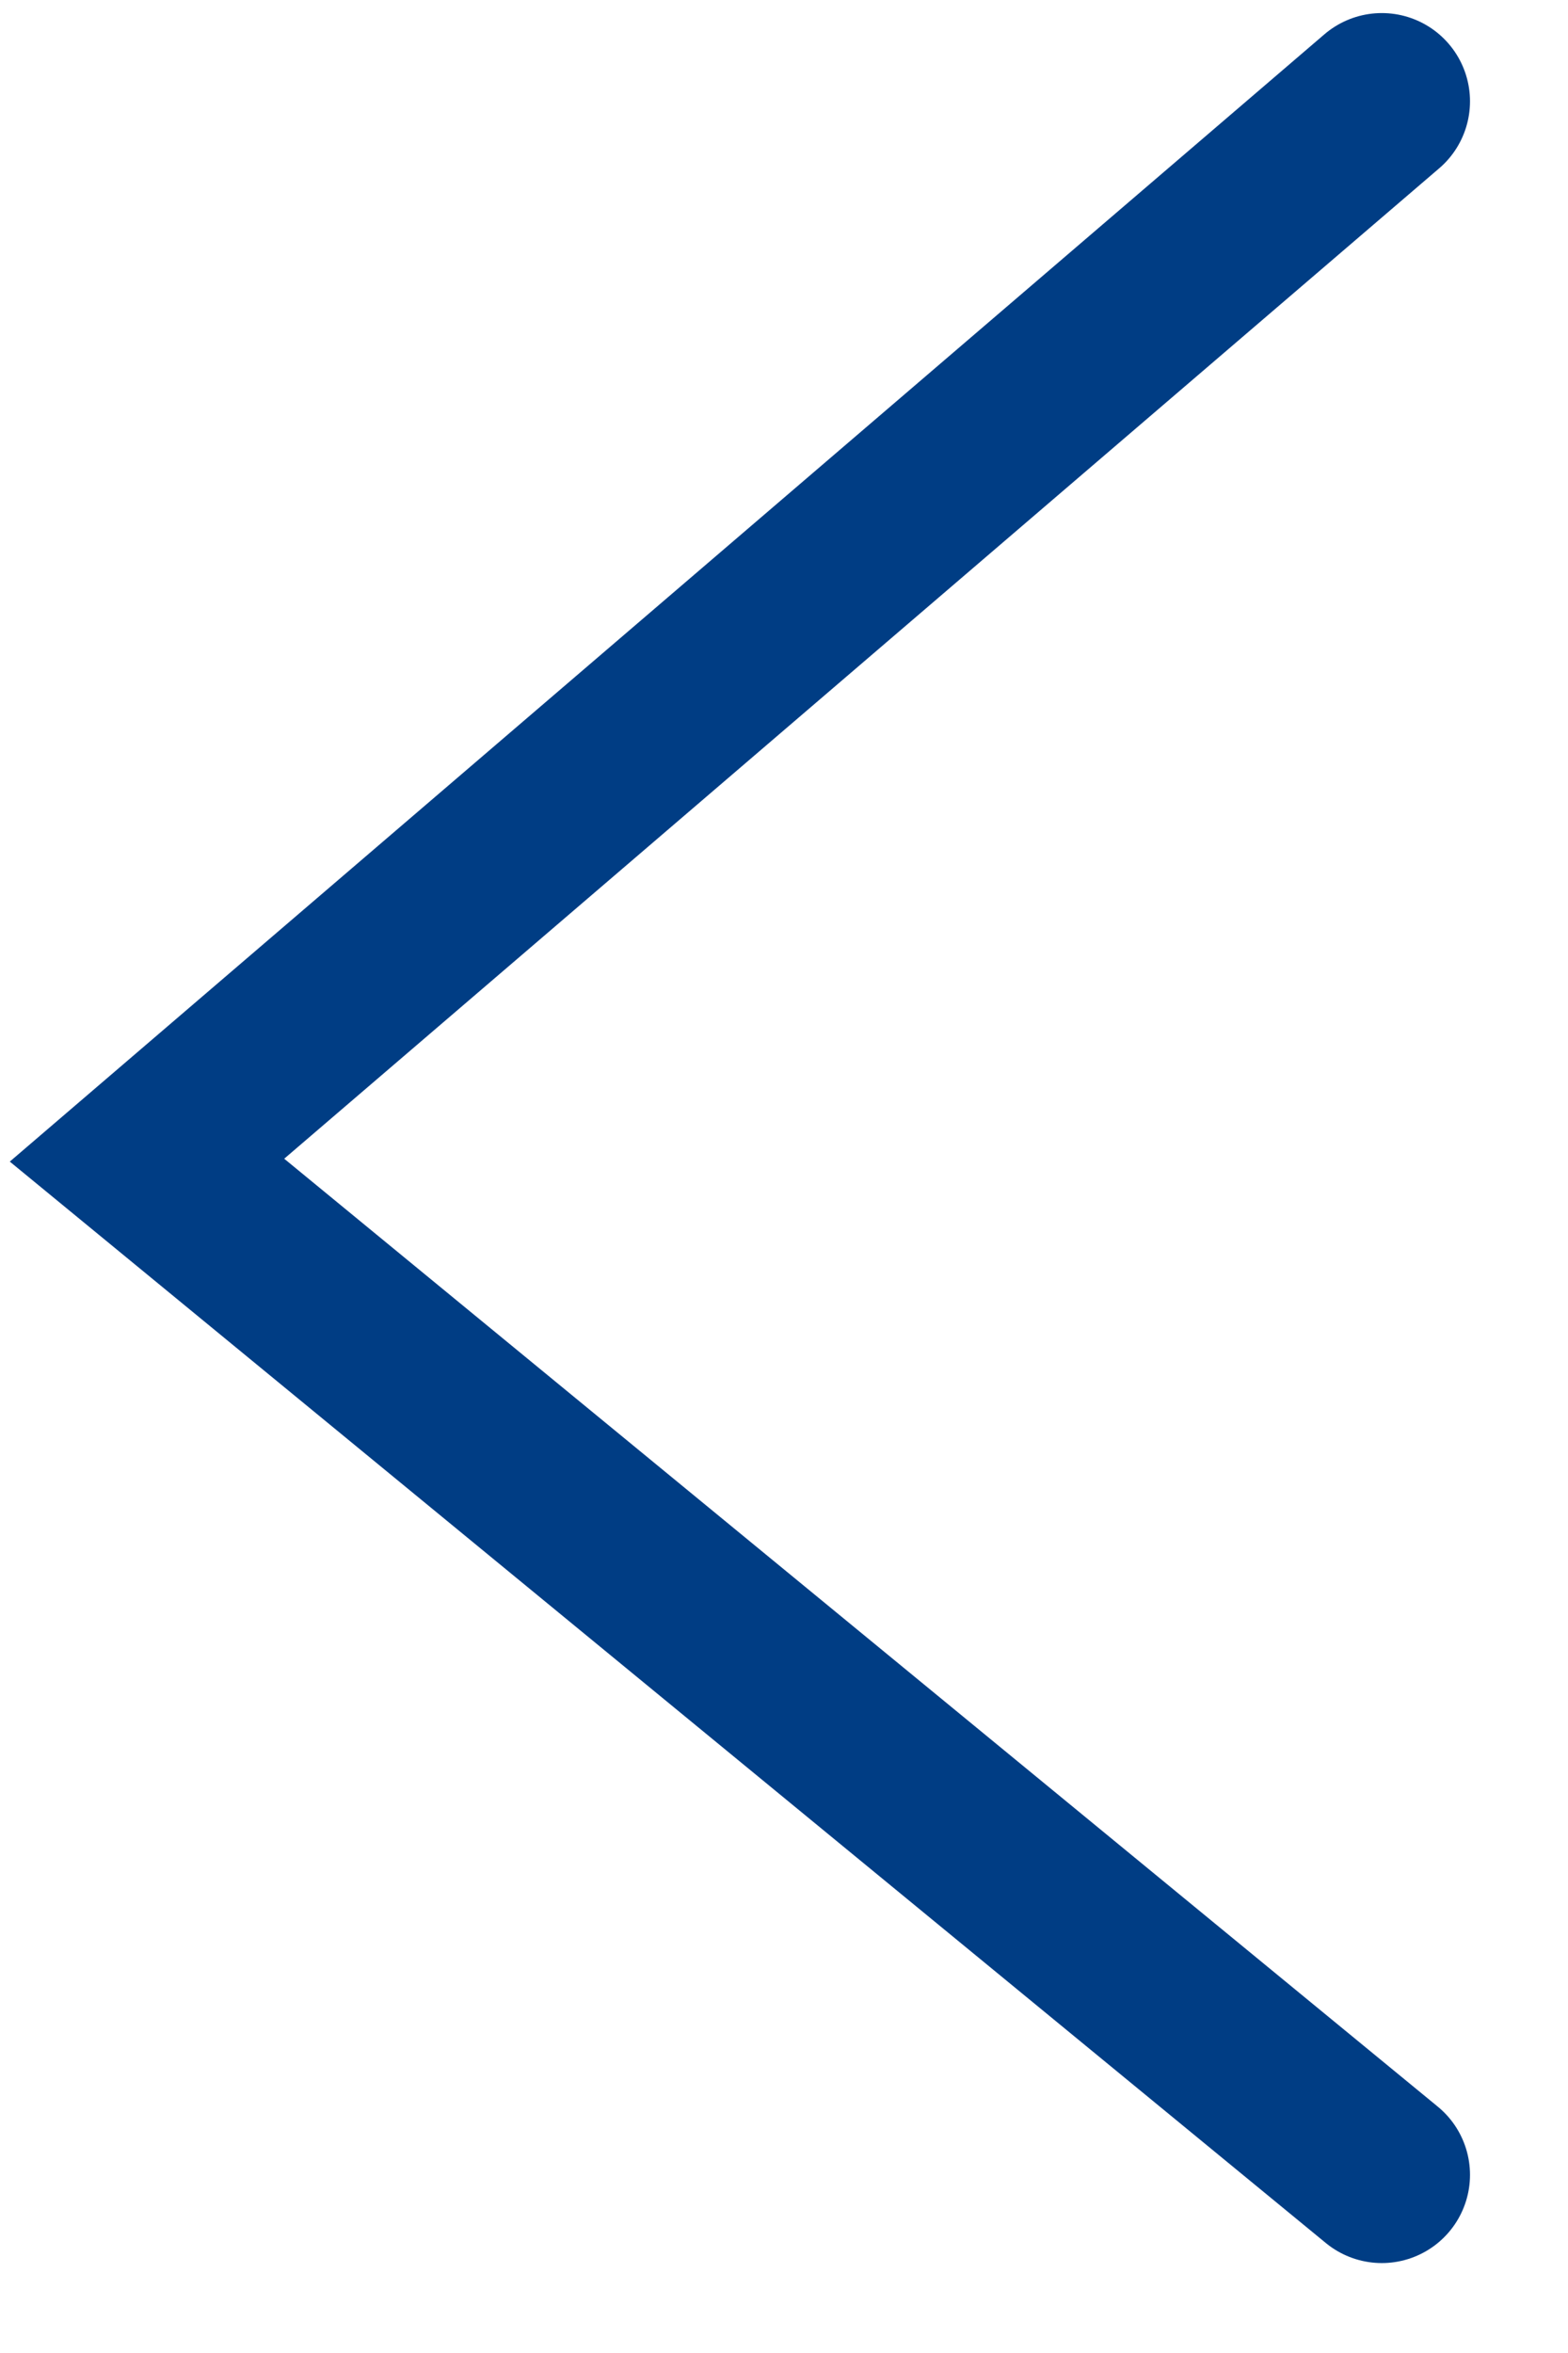 <svg width="12" height="18" viewBox="0 0 12 18" fill="none" xmlns="http://www.w3.org/2000/svg">
<path d="M10.575 0.775L1.125 8.875L10.575 16.637" stroke="#003D84" stroke-width="1.35" stroke-linecap="round"/>
</svg>
